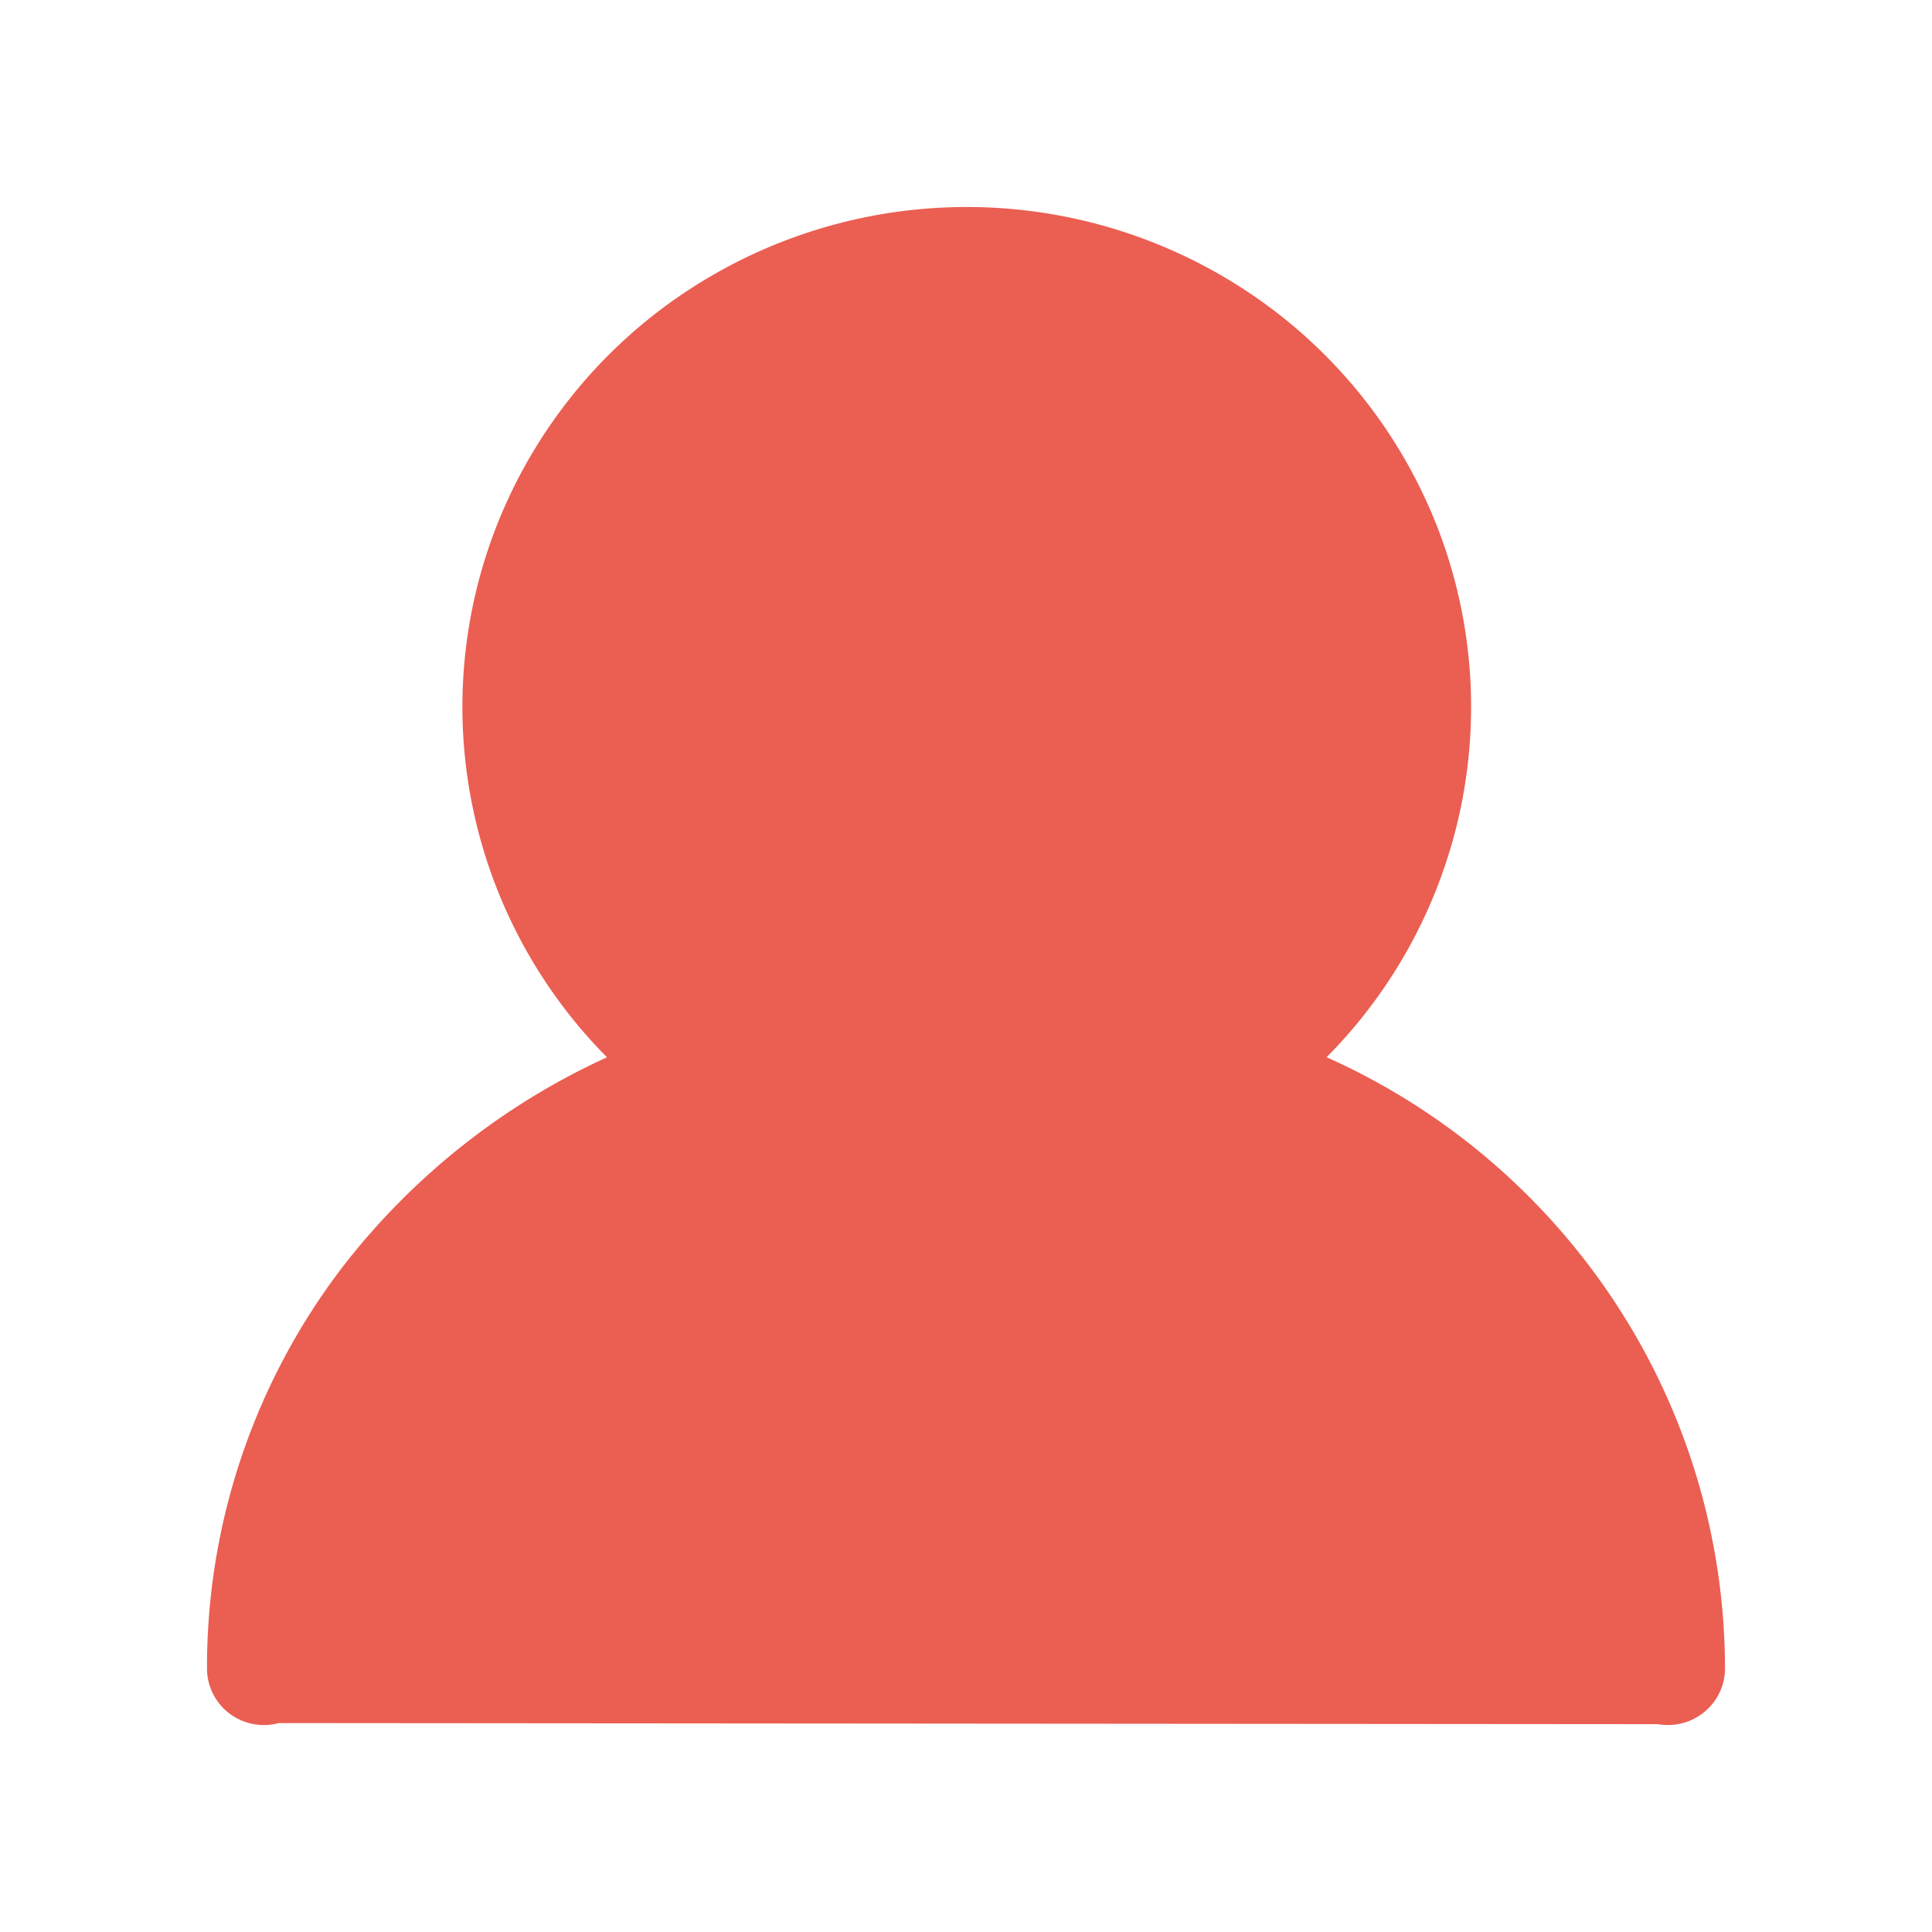 <svg xmlns="http://www.w3.org/2000/svg" width="28" height="28" fill="none" viewBox="0 0 28 28">
  <path fill="#EB5E52" d="M24.03 24.988l-19.99-.016a.83.83 0 01-.718-.141.82.82 0 01-.322-.65 9.54 9.54 0 011.958-5.81 10.186 10.186 0 013.839-3.048 7.221 7.221 0 01-1.964-3.71 7.185 7.185 0 01.437-4.169 7.26 7.26 0 012.693-3.231 7.36 7.36 0 018.095 0 7.263 7.263 0 012.694 3.231 7.185 7.185 0 01.437 4.168 7.22 7.22 0 01-1.963 3.71 9.785 9.785 0 014.202 3.586A9.666 9.666 0 0125 24.181a.81.81 0 01-.244.58.823.823 0 01-.584.239c-.048 0-.096-.004-.143-.012z"/>
</svg>
